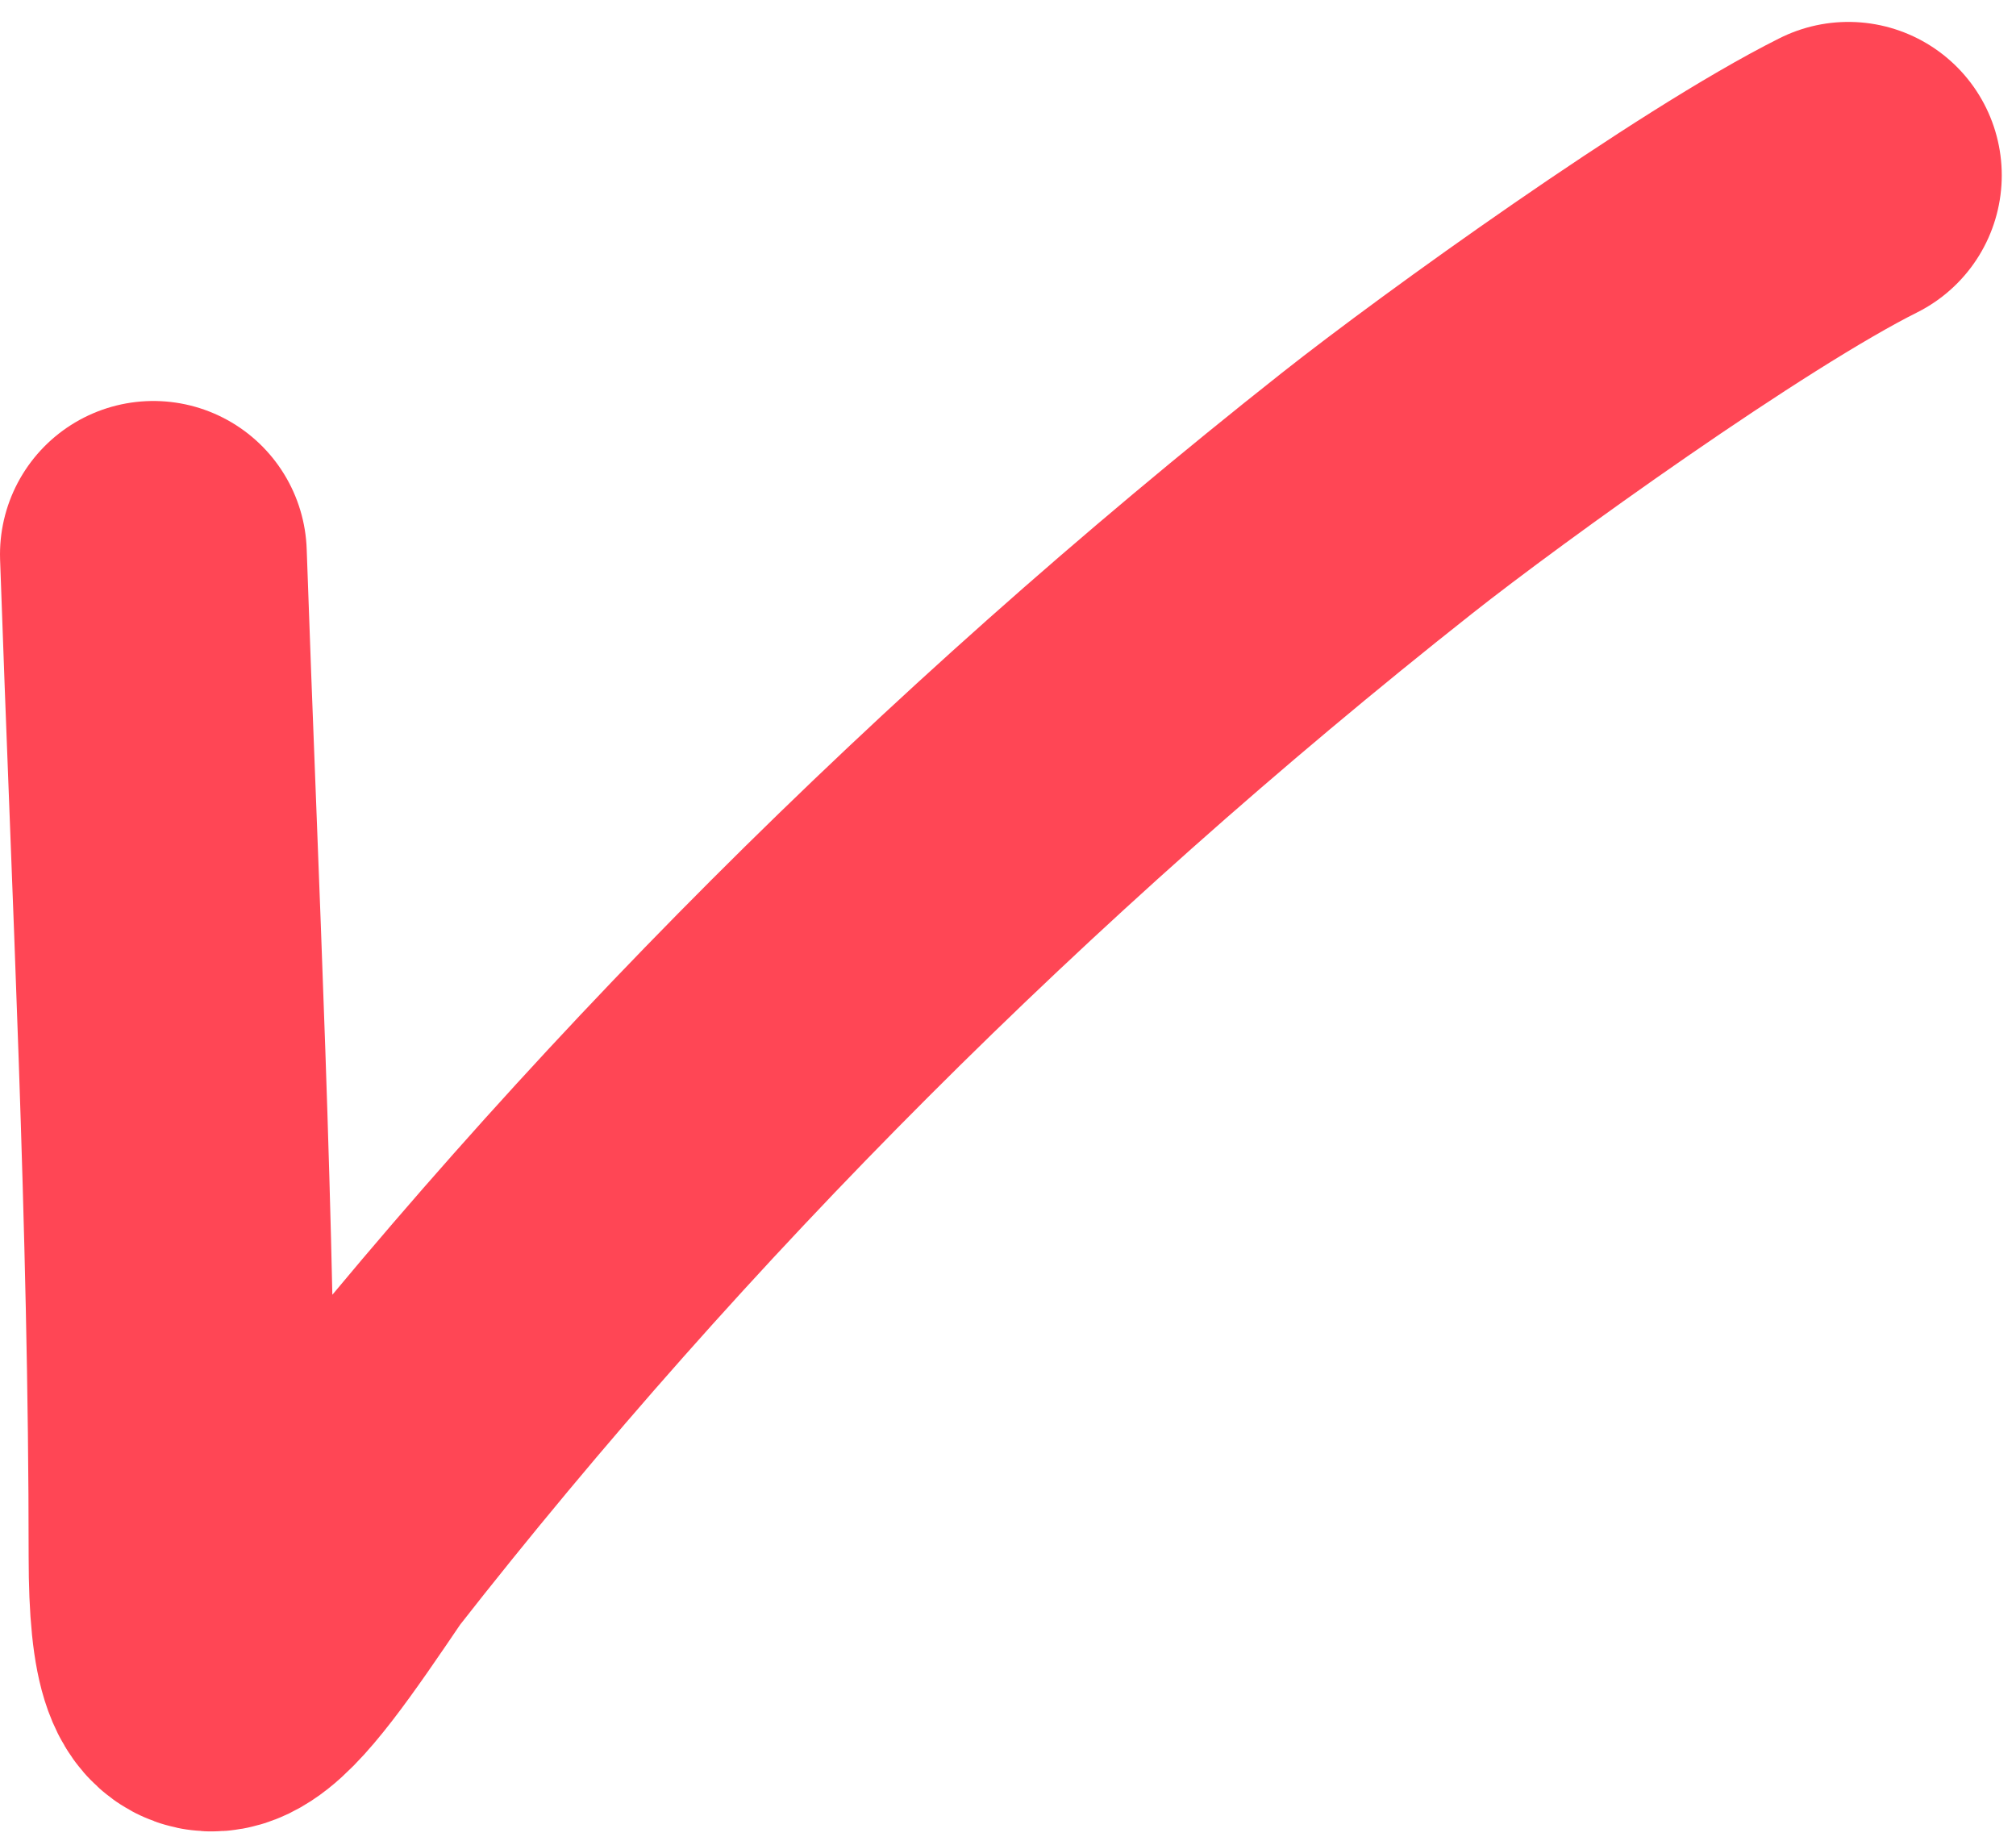 <svg width="92" height="84" viewBox="0 0 92 84" fill="none" xmlns="http://www.w3.org/2000/svg">
<path id="Vector 93" d="M7 25.299C7.526 40.557 8.307 55.761 8.307 71.032C8.307 80.248 10.868 76.616 15.35 70C28.877 52.71 44.824 36.743 62.85 22.5C67.232 19.038 78.514 10.918 84.35 8" stroke="#FF4655" stroke-width="14" stroke-linecap="round"/>
</svg>
